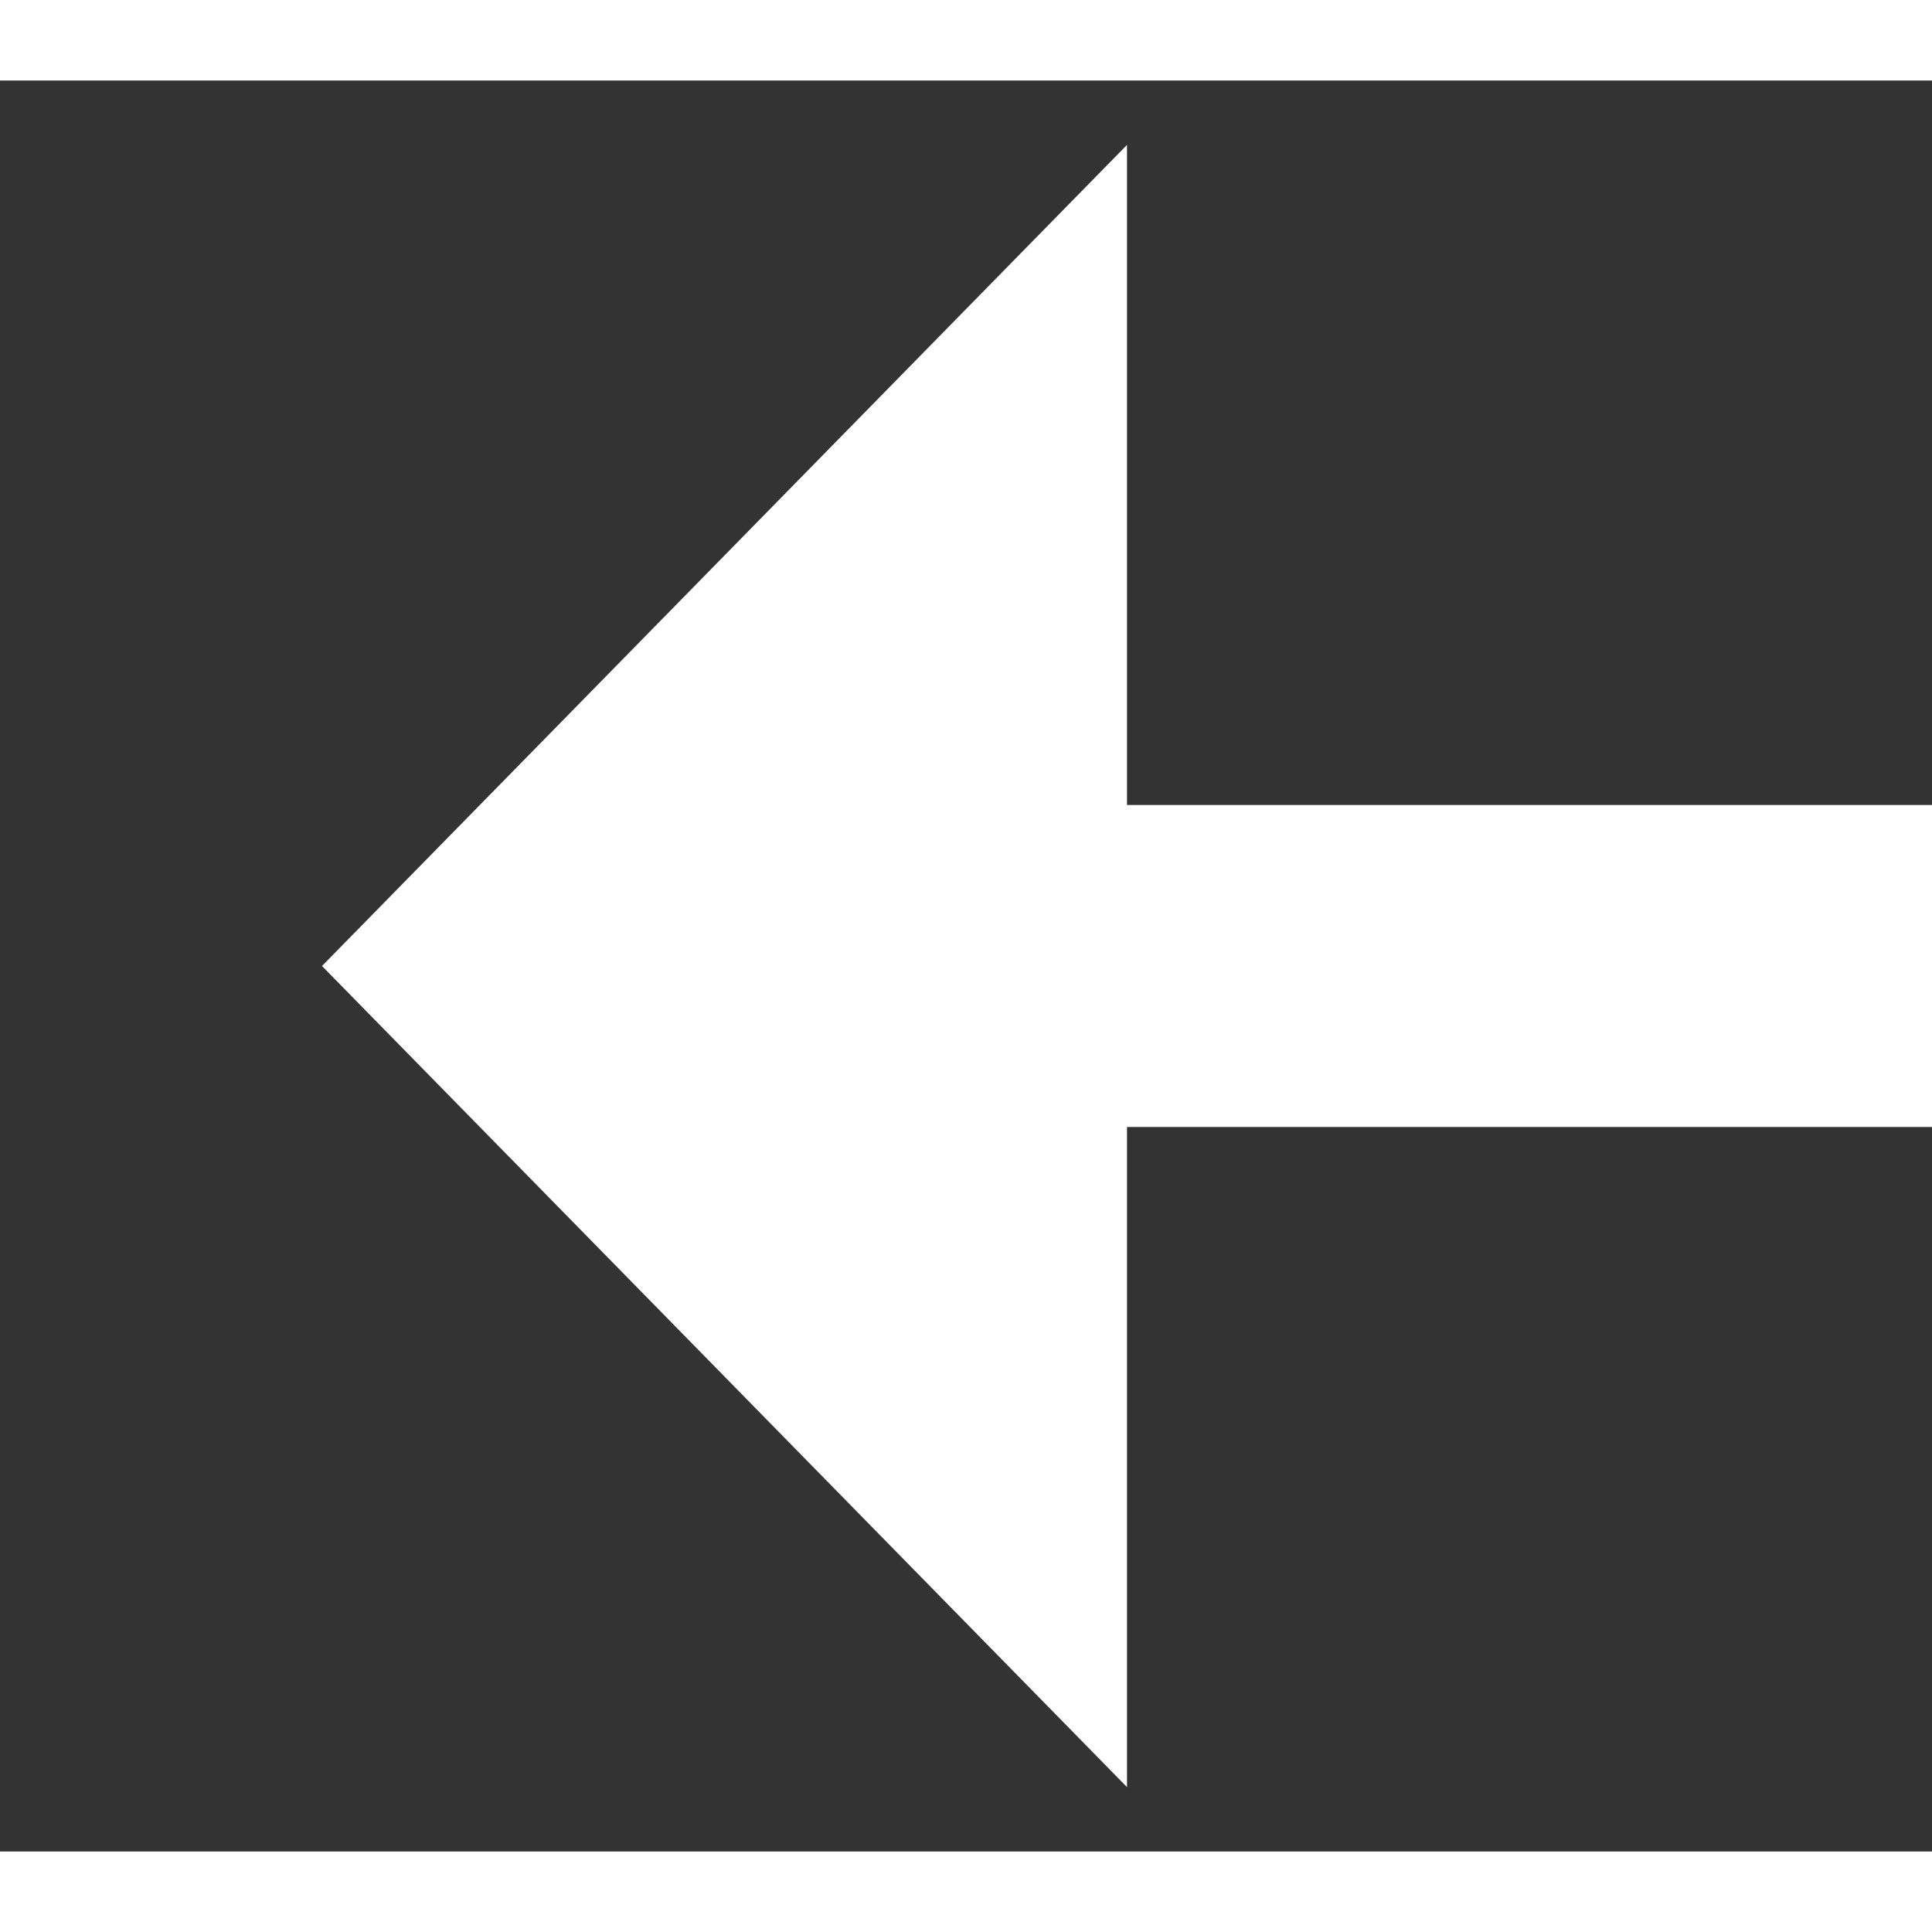 ﻿<?xml version="1.0" encoding="utf-8"?>
<svg version="1.1" xmlns:xlink="http://www.w3.org/1999/xlink" width="24px" height="24px" preserveAspectRatio="xMinYMid meet" viewBox="402 2362  24 22" xmlns="http://www.w3.org/2000/svg">
  <rect x="402" y="2362" width="24" height="22" fill="#333333" stroke="none"/>
  <defs>
    <mask fill="white" id="clip4010">
      <path d="M 475 2360  L 535 2360  L 535 2385  L 475 2385  Z M 394 2360  L 608 2360  L 608 2385  L 394 2385  Z " fill-rule="evenodd" />
    </mask>
  </defs>
  <path d="M 475 2373  L 414 2373  M 535 2373  L 605 2373  " stroke-width="4" stroke="#fffefe" fill="none" />
  <path d="M 416 2362.8  L 406 2373  L 416 2383.2  L 416 2362.8  Z " fill-rule="nonzero" fill="#fffefe" stroke="none" mask="url(#clip4010)" />
</svg>